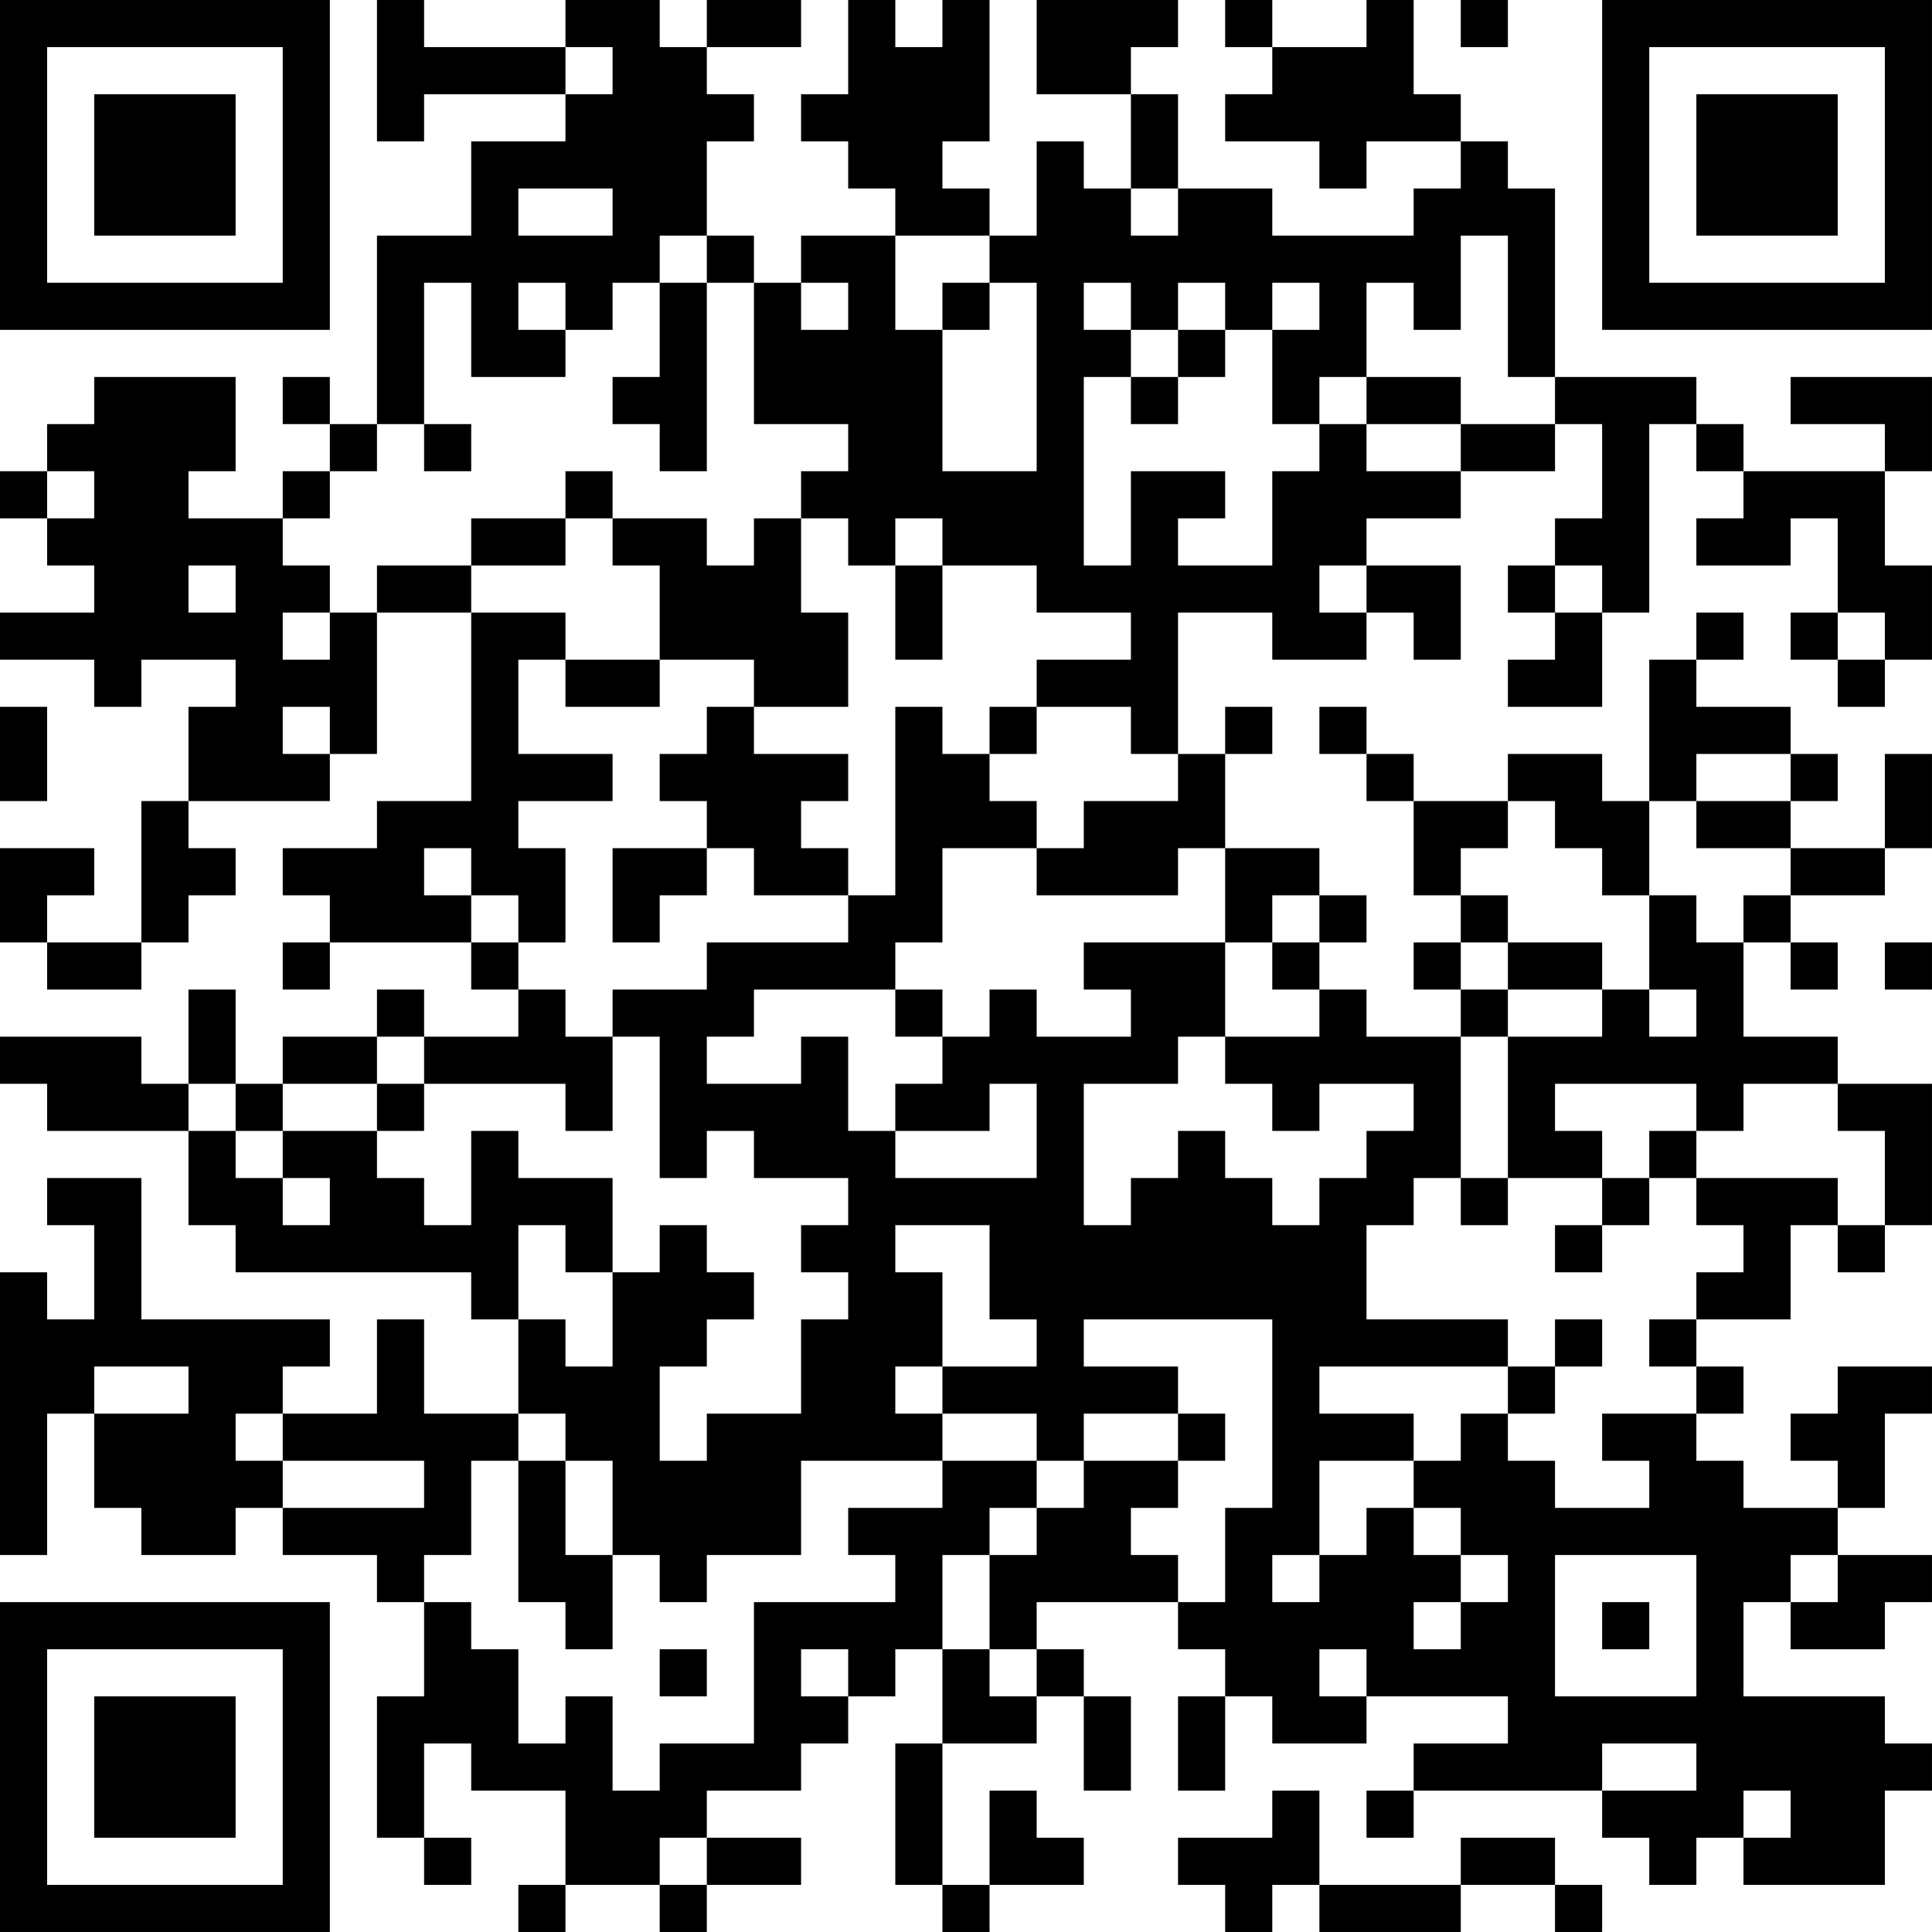 <?xml version="1.0" encoding="UTF-8"?>
<svg xmlns="http://www.w3.org/2000/svg" version="1.1" width="200" height="200" viewBox="0 0 200 200"><rect x="0" y="0" width="200" height="200" fill="#ffffff"/><g transform="scale(4.878)"><g transform="translate(0,0)"><path fill-rule="evenodd" d="M8 0L8 3L9 3L9 2L12 2L12 3L10 3L10 5L8 5L8 9L7 9L7 8L6 8L6 9L7 9L7 10L6 10L6 11L4 11L4 10L5 10L5 8L2 8L2 9L1 9L1 10L0 10L0 11L1 11L1 12L2 12L2 13L0 13L0 14L2 14L2 15L3 15L3 14L5 14L5 15L4 15L4 17L3 17L3 20L1 20L1 19L2 19L2 18L0 18L0 20L1 20L1 21L3 21L3 20L4 20L4 19L5 19L5 18L4 18L4 17L7 17L7 16L8 16L8 13L10 13L10 17L8 17L8 18L6 18L6 19L7 19L7 20L6 20L6 21L7 21L7 20L10 20L10 21L11 21L11 22L9 22L9 21L8 21L8 22L6 22L6 23L5 23L5 21L4 21L4 23L3 23L3 22L0 22L0 23L1 23L1 24L4 24L4 26L5 26L5 27L10 27L10 28L11 28L11 30L9 30L9 28L8 28L8 30L6 30L6 29L7 29L7 28L3 28L3 25L1 25L1 26L2 26L2 28L1 28L1 27L0 27L0 33L1 33L1 30L2 30L2 32L3 32L3 33L5 33L5 32L6 32L6 33L8 33L8 34L9 34L9 36L8 36L8 39L9 39L9 40L10 40L10 39L9 39L9 37L10 37L10 38L12 38L12 40L11 40L11 41L12 41L12 40L14 40L14 41L15 41L15 40L17 40L17 39L15 39L15 38L17 38L17 37L18 37L18 36L19 36L19 35L20 35L20 37L19 37L19 40L20 40L20 41L21 41L21 40L23 40L23 39L22 39L22 38L21 38L21 40L20 40L20 37L22 37L22 36L23 36L23 38L24 38L24 36L23 36L23 35L22 35L22 34L25 34L25 35L26 35L26 36L25 36L25 38L26 38L26 36L27 36L27 37L29 37L29 36L32 36L32 37L30 37L30 38L29 38L29 39L30 39L30 38L34 38L34 39L35 39L35 40L36 40L36 39L37 39L37 40L40 40L40 38L41 38L41 37L40 37L40 36L37 36L37 34L38 34L38 35L40 35L40 34L41 34L41 33L39 33L39 32L40 32L40 30L41 30L41 29L39 29L39 30L38 30L38 31L39 31L39 32L37 32L37 31L36 31L36 30L37 30L37 29L36 29L36 28L38 28L38 26L39 26L39 27L40 27L40 26L41 26L41 23L39 23L39 22L37 22L37 20L38 20L38 21L39 21L39 20L38 20L38 19L40 19L40 18L41 18L41 16L40 16L40 18L38 18L38 17L39 17L39 16L38 16L38 15L36 15L36 14L37 14L37 13L36 13L36 14L35 14L35 17L34 17L34 16L32 16L32 17L30 17L30 16L29 16L29 15L28 15L28 16L29 16L29 17L30 17L30 19L31 19L31 20L30 20L30 21L31 21L31 22L29 22L29 21L28 21L28 20L29 20L29 19L28 19L28 18L26 18L26 16L27 16L27 15L26 15L26 16L25 16L25 13L27 13L27 14L29 14L29 13L30 13L30 14L31 14L31 12L29 12L29 11L31 11L31 10L33 10L33 9L34 9L34 11L33 11L33 12L32 12L32 13L33 13L33 14L32 14L32 15L34 15L34 13L35 13L35 9L36 9L36 10L37 10L37 11L36 11L36 12L38 12L38 11L39 11L39 13L38 13L38 14L39 14L39 15L40 15L40 14L41 14L41 12L40 12L40 10L41 10L41 8L38 8L38 9L40 9L40 10L37 10L37 9L36 9L36 8L33 8L33 4L32 4L32 3L31 3L31 2L30 2L30 0L29 0L29 1L27 1L27 0L26 0L26 1L27 1L27 2L26 2L26 3L28 3L28 4L29 4L29 3L31 3L31 4L30 4L30 5L27 5L27 4L25 4L25 2L24 2L24 1L25 1L25 0L22 0L22 2L24 2L24 4L23 4L23 3L22 3L22 5L21 5L21 4L20 4L20 3L21 3L21 0L20 0L20 1L19 1L19 0L18 0L18 2L17 2L17 3L18 3L18 4L19 4L19 5L17 5L17 6L16 6L16 5L15 5L15 3L16 3L16 2L15 2L15 1L17 1L17 0L15 0L15 1L14 1L14 0L12 0L12 1L9 1L9 0ZM31 0L31 1L32 1L32 0ZM12 1L12 2L13 2L13 1ZM11 4L11 5L13 5L13 4ZM24 4L24 5L25 5L25 4ZM14 5L14 6L13 6L13 7L12 7L12 6L11 6L11 7L12 7L12 8L10 8L10 6L9 6L9 9L8 9L8 10L7 10L7 11L6 11L6 12L7 12L7 13L6 13L6 14L7 14L7 13L8 13L8 12L10 12L10 13L12 13L12 14L11 14L11 16L13 16L13 17L11 17L11 18L12 18L12 20L11 20L11 19L10 19L10 18L9 18L9 19L10 19L10 20L11 20L11 21L12 21L12 22L13 22L13 24L12 24L12 23L9 23L9 22L8 22L8 23L6 23L6 24L5 24L5 23L4 23L4 24L5 24L5 25L6 25L6 26L7 26L7 25L6 25L6 24L8 24L8 25L9 25L9 26L10 26L10 24L11 24L11 25L13 25L13 27L12 27L12 26L11 26L11 28L12 28L12 29L13 29L13 27L14 27L14 26L15 26L15 27L16 27L16 28L15 28L15 29L14 29L14 31L15 31L15 30L17 30L17 28L18 28L18 27L17 27L17 26L18 26L18 25L16 25L16 24L15 24L15 25L14 25L14 22L13 22L13 21L15 21L15 20L18 20L18 19L19 19L19 15L20 15L20 16L21 16L21 17L22 17L22 18L20 18L20 20L19 20L19 21L16 21L16 22L15 22L15 23L17 23L17 22L18 22L18 24L19 24L19 25L22 25L22 23L21 23L21 24L19 24L19 23L20 23L20 22L21 22L21 21L22 21L22 22L24 22L24 21L23 21L23 20L26 20L26 22L25 22L25 23L23 23L23 26L24 26L24 25L25 25L25 24L26 24L26 25L27 25L27 26L28 26L28 25L29 25L29 24L30 24L30 23L28 23L28 24L27 24L27 23L26 23L26 22L28 22L28 21L27 21L27 20L28 20L28 19L27 19L27 20L26 20L26 18L25 18L25 19L22 19L22 18L23 18L23 17L25 17L25 16L24 16L24 15L22 15L22 14L24 14L24 13L22 13L22 12L20 12L20 11L19 11L19 12L18 12L18 11L17 11L17 10L18 10L18 9L16 9L16 6L15 6L15 5ZM19 5L19 7L20 7L20 10L22 10L22 6L21 6L21 5ZM31 5L31 7L30 7L30 6L29 6L29 8L28 8L28 9L27 9L27 7L28 7L28 6L27 6L27 7L26 7L26 6L25 6L25 7L24 7L24 6L23 6L23 7L24 7L24 8L23 8L23 12L24 12L24 10L26 10L26 11L25 11L25 12L27 12L27 10L28 10L28 9L29 9L29 10L31 10L31 9L33 9L33 8L32 8L32 5ZM14 6L14 8L13 8L13 9L14 9L14 10L15 10L15 6ZM17 6L17 7L18 7L18 6ZM20 6L20 7L21 7L21 6ZM25 7L25 8L24 8L24 9L25 9L25 8L26 8L26 7ZM29 8L29 9L31 9L31 8ZM9 9L9 10L10 10L10 9ZM1 10L1 11L2 11L2 10ZM12 10L12 11L10 11L10 12L12 12L12 11L13 11L13 12L14 12L14 14L12 14L12 15L14 15L14 14L16 14L16 15L15 15L15 16L14 16L14 17L15 17L15 18L13 18L13 20L14 20L14 19L15 19L15 18L16 18L16 19L18 19L18 18L17 18L17 17L18 17L18 16L16 16L16 15L18 15L18 13L17 13L17 11L16 11L16 12L15 12L15 11L13 11L13 10ZM4 12L4 13L5 13L5 12ZM19 12L19 14L20 14L20 12ZM28 12L28 13L29 13L29 12ZM33 12L33 13L34 13L34 12ZM39 13L39 14L40 14L40 13ZM0 15L0 17L1 17L1 15ZM6 15L6 16L7 16L7 15ZM21 15L21 16L22 16L22 15ZM36 16L36 17L35 17L35 19L34 19L34 18L33 18L33 17L32 17L32 18L31 18L31 19L32 19L32 20L31 20L31 21L32 21L32 22L31 22L31 25L30 25L30 26L29 26L29 28L32 28L32 29L28 29L28 30L30 30L30 31L28 31L28 33L27 33L27 34L28 34L28 33L29 33L29 32L30 32L30 33L31 33L31 34L30 34L30 35L31 35L31 34L32 34L32 33L31 33L31 32L30 32L30 31L31 31L31 30L32 30L32 31L33 31L33 32L35 32L35 31L34 31L34 30L36 30L36 29L35 29L35 28L36 28L36 27L37 27L37 26L36 26L36 25L39 25L39 26L40 26L40 24L39 24L39 23L37 23L37 24L36 24L36 23L33 23L33 24L34 24L34 25L32 25L32 22L34 22L34 21L35 21L35 22L36 22L36 21L35 21L35 19L36 19L36 20L37 20L37 19L38 19L38 18L36 18L36 17L38 17L38 16ZM32 20L32 21L34 21L34 20ZM40 20L40 21L41 21L41 20ZM19 21L19 22L20 22L20 21ZM8 23L8 24L9 24L9 23ZM35 24L35 25L34 25L34 26L33 26L33 27L34 27L34 26L35 26L35 25L36 25L36 24ZM31 25L31 26L32 26L32 25ZM19 26L19 27L20 27L20 29L19 29L19 30L20 30L20 31L17 31L17 33L15 33L15 34L14 34L14 33L13 33L13 31L12 31L12 30L11 30L11 31L10 31L10 33L9 33L9 34L10 34L10 35L11 35L11 37L12 37L12 36L13 36L13 38L14 38L14 37L16 37L16 34L19 34L19 33L18 33L18 32L20 32L20 31L22 31L22 32L21 32L21 33L20 33L20 35L21 35L21 36L22 36L22 35L21 35L21 33L22 33L22 32L23 32L23 31L25 31L25 32L24 32L24 33L25 33L25 34L26 34L26 32L27 32L27 28L23 28L23 29L25 29L25 30L23 30L23 31L22 31L22 30L20 30L20 29L22 29L22 28L21 28L21 26ZM33 28L33 29L32 29L32 30L33 30L33 29L34 29L34 28ZM2 29L2 30L4 30L4 29ZM5 30L5 31L6 31L6 32L9 32L9 31L6 31L6 30ZM25 30L25 31L26 31L26 30ZM11 31L11 34L12 34L12 35L13 35L13 33L12 33L12 31ZM33 33L33 36L36 36L36 33ZM38 33L38 34L39 34L39 33ZM34 34L34 35L35 35L35 34ZM14 35L14 36L15 36L15 35ZM17 35L17 36L18 36L18 35ZM28 35L28 36L29 36L29 35ZM34 37L34 38L36 38L36 37ZM27 38L27 39L25 39L25 40L26 40L26 41L27 41L27 40L28 40L28 41L31 41L31 40L33 40L33 41L34 41L34 40L33 40L33 39L31 39L31 40L28 40L28 38ZM37 38L37 39L38 39L38 38ZM14 39L14 40L15 40L15 39ZM0 0L0 7L7 7L7 0ZM1 1L1 6L6 6L6 1ZM2 2L2 5L5 5L5 2ZM34 0L34 7L41 7L41 0ZM35 1L35 6L40 6L40 1ZM36 2L36 5L39 5L39 2ZM0 34L0 41L7 41L7 34ZM1 35L1 40L6 40L6 35ZM2 36L2 39L5 39L5 36Z" fill="#000000"/></g></g></svg>
